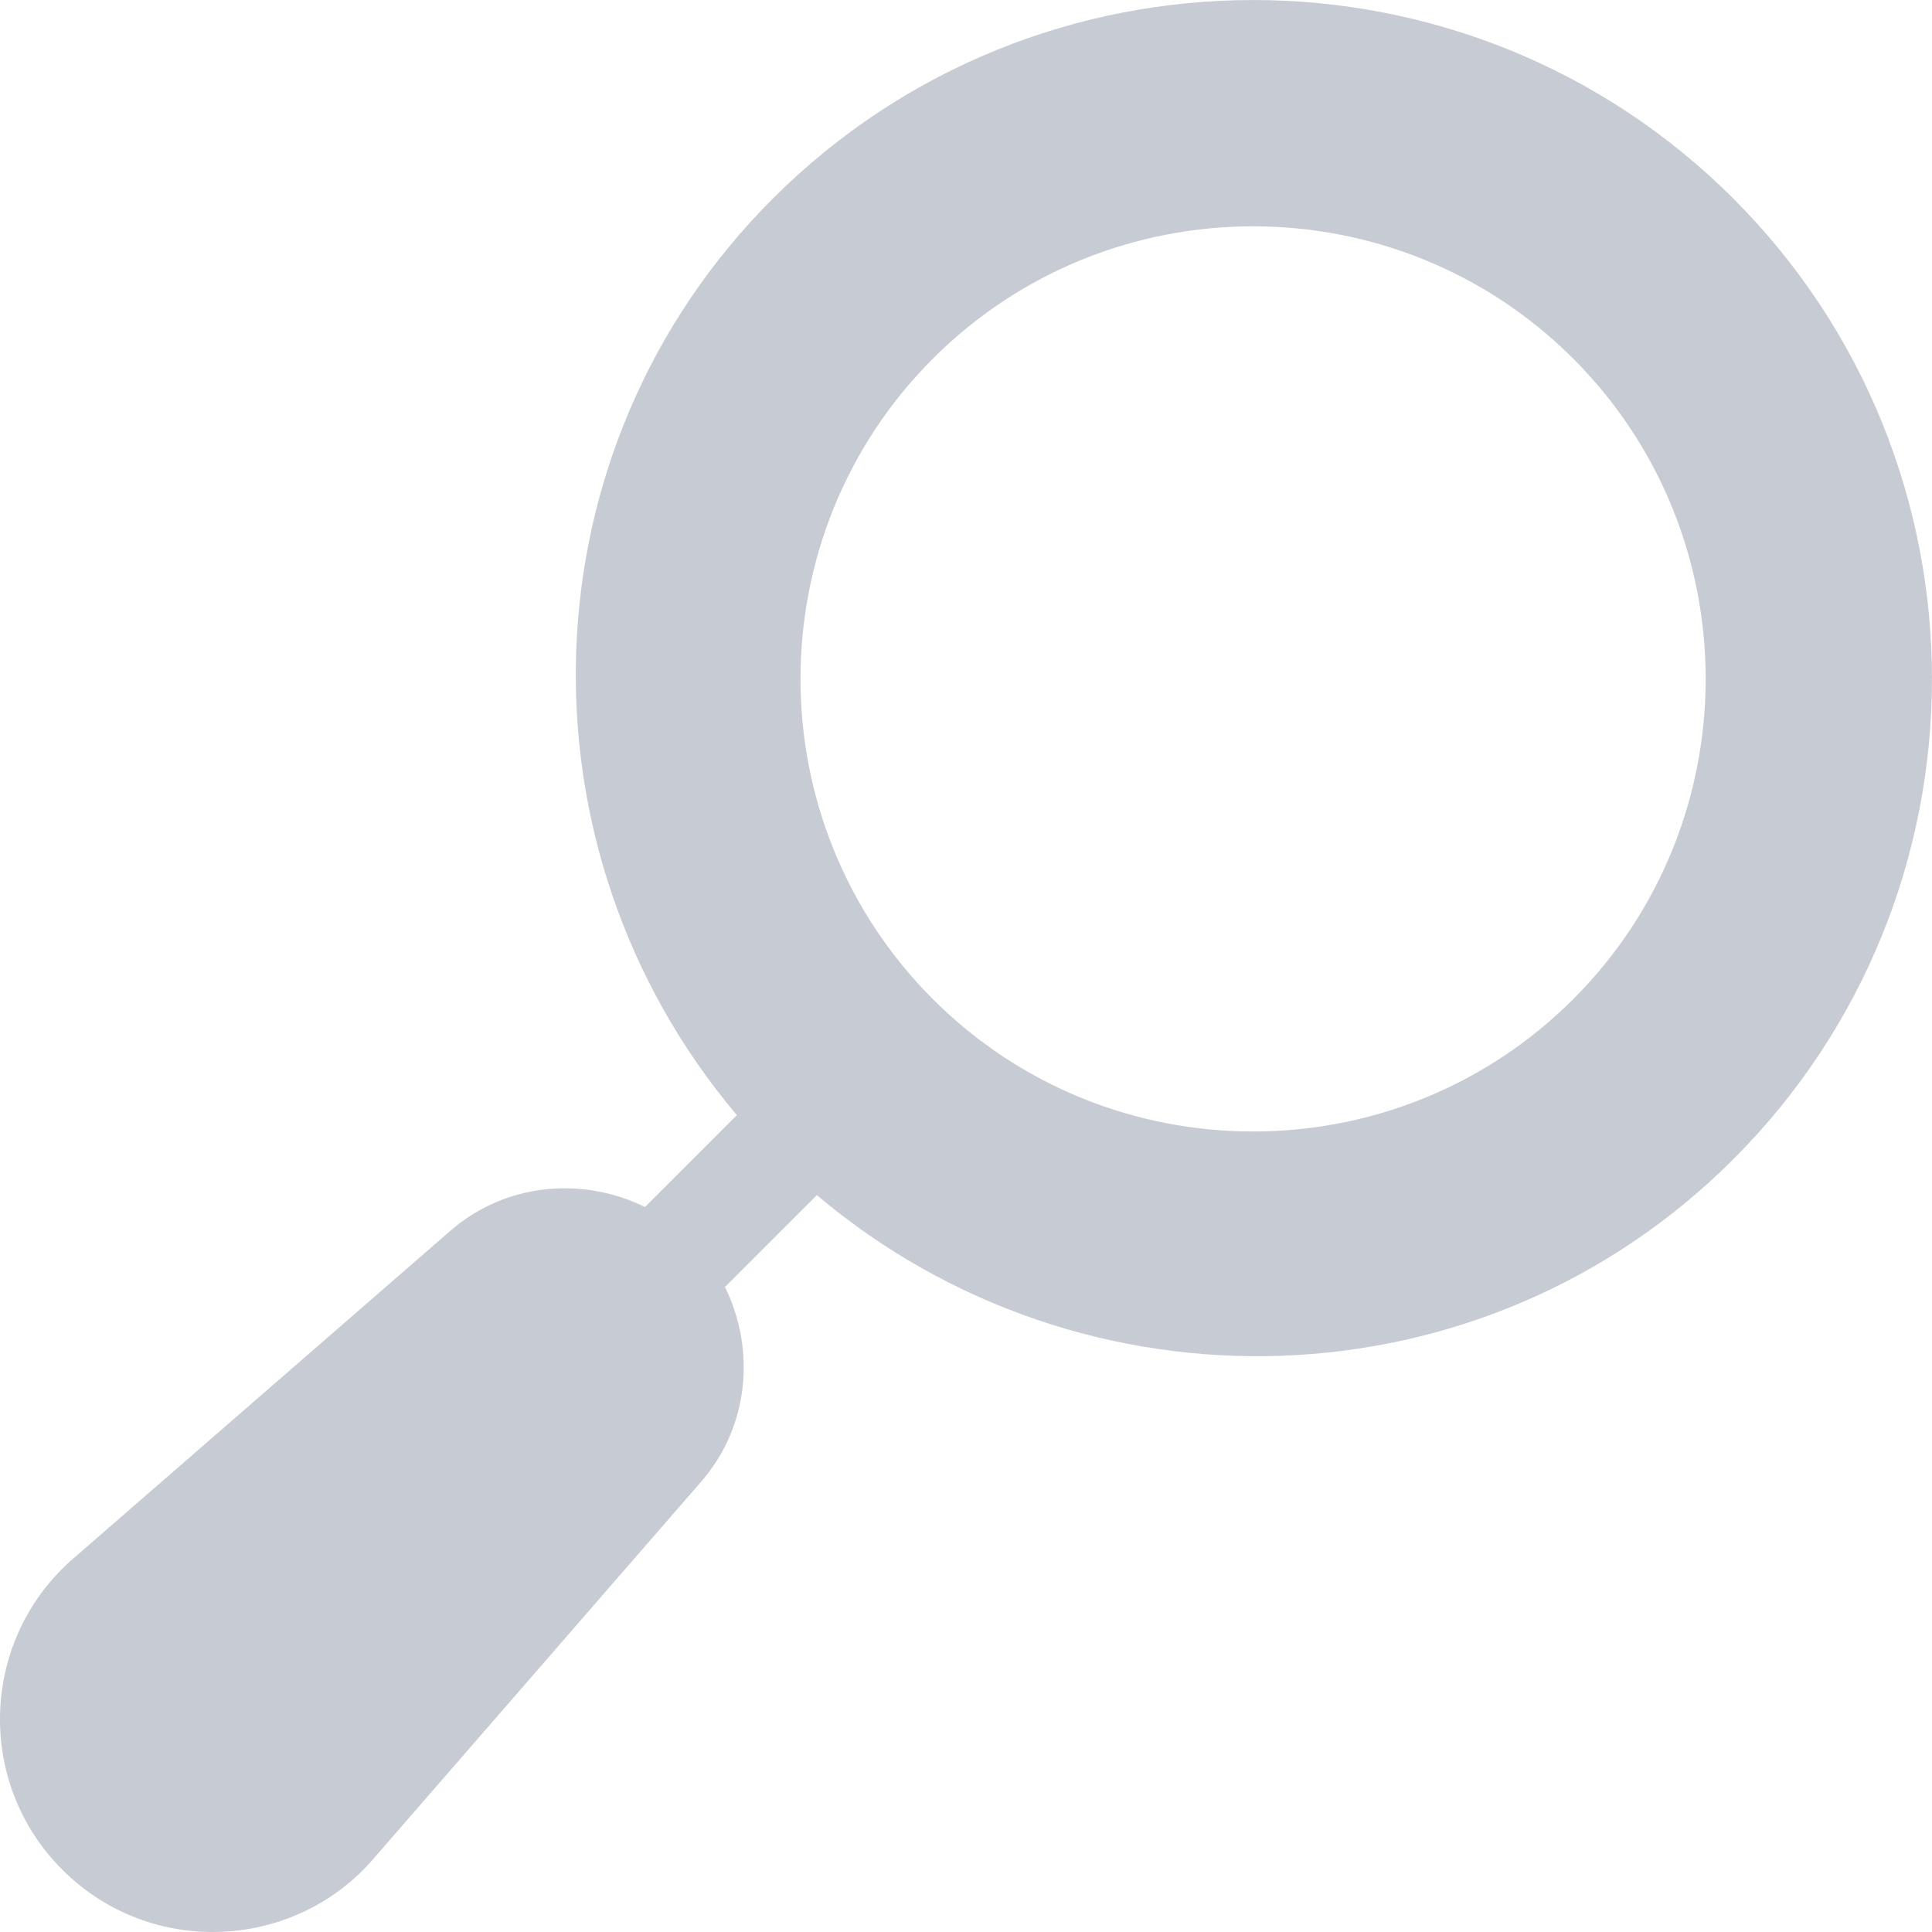 <svg width="20" height="20" viewBox="0 0 20 20" fill="none" xmlns="http://www.w3.org/2000/svg">
<g opacity="0.25">
<path d="M8 2.056C5.4 4.656 5.297 8.784 7.628 11.544L6.677 12.495C6.028 12.176 5.231 12.245 4.66 12.743L0.779 16.116C-0.202 16.946 -0.268 18.443 0.645 19.355C1.562 20.273 3.06 20.194 3.879 19.227L7.257 15.34C7.755 14.769 7.824 13.972 7.505 13.323L8.456 12.372C11.216 14.703 15.344 14.6 17.944 12C20.685 9.258 20.685 4.798 17.944 2.056C15.202 -0.685 10.742 -0.685 8 2.056ZM16.286 10.343C14.459 12.17 11.485 12.17 9.657 10.343C7.83 8.515 7.83 5.541 9.657 3.713C11.485 1.886 14.459 1.886 16.286 3.713C18.114 5.541 18.114 8.515 16.286 10.343Z" fill="#1F304F"/>
</g>
</svg>
